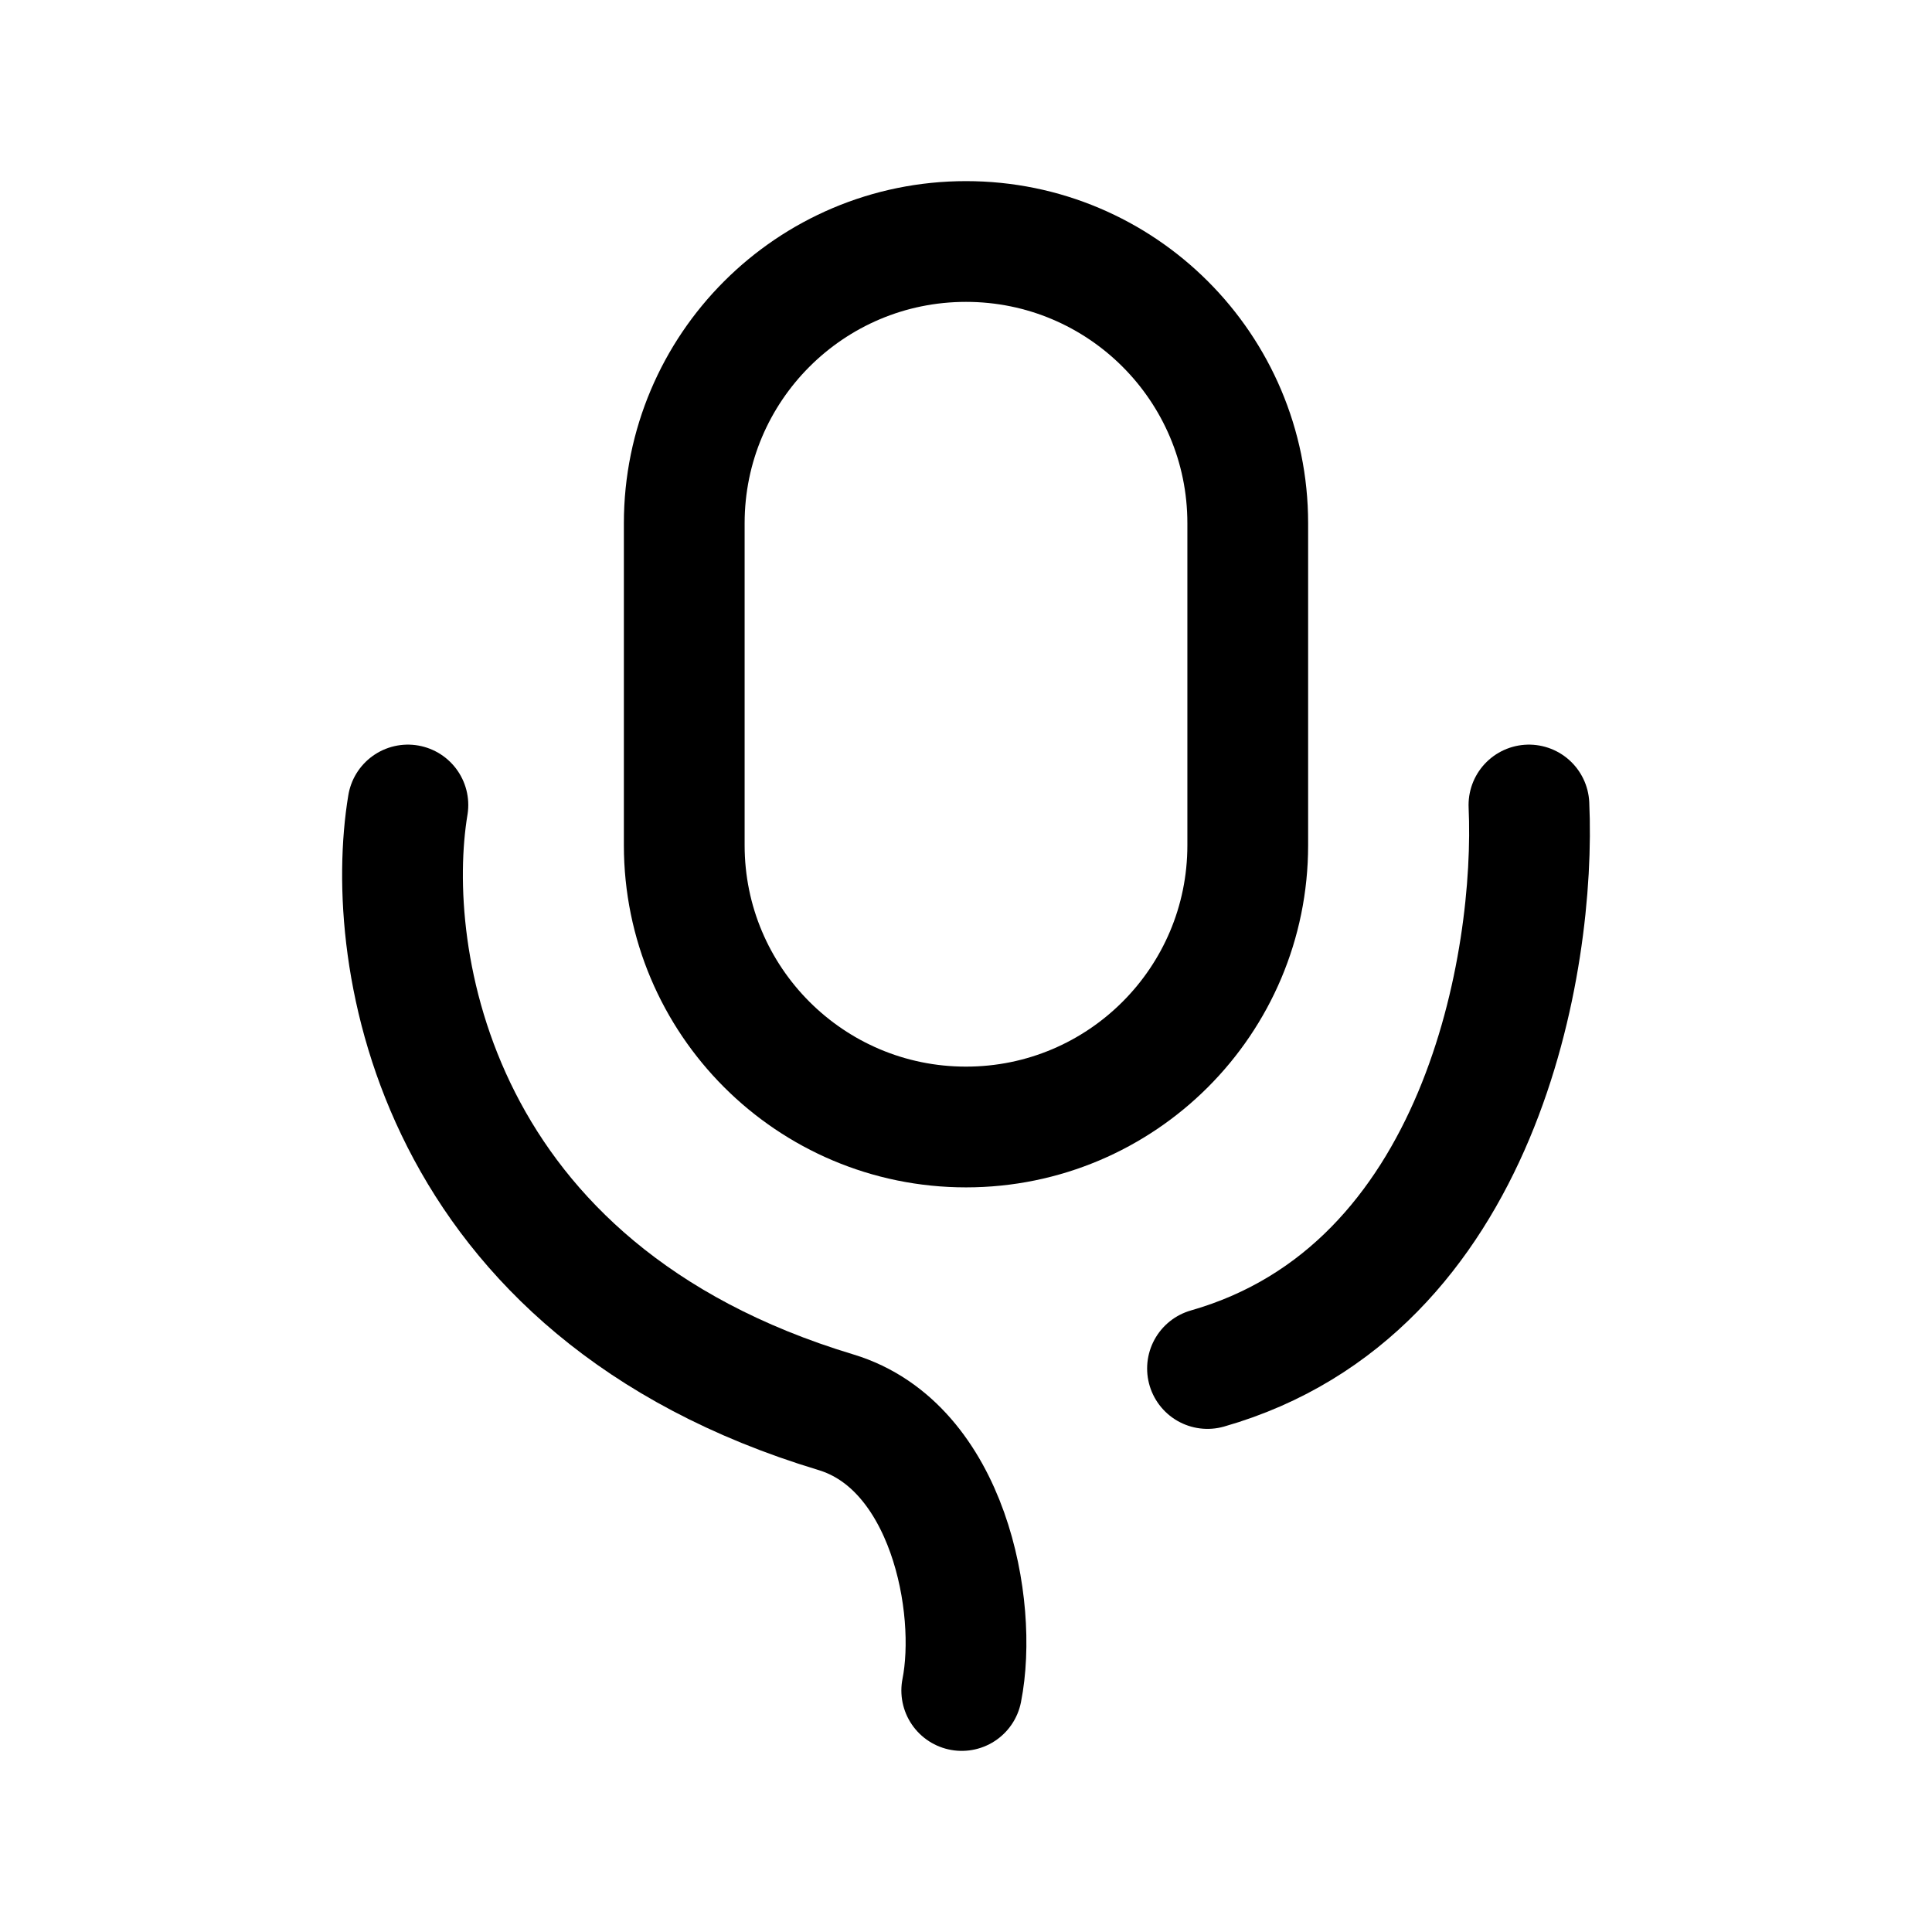 <svg width="24" height="24" viewBox="0 0 24 24" fill="none" xmlns="http://www.w3.org/2000/svg">
    <path d="M15.5 10.5V6.5C15.5 4.567 13.933 3 12 3C10.067 3 8.5 4.567 8.5 6.5V10.5C8.5 12.433 10.067 14 12 14C13.933 14 15.5 12.433 15.5 10.5Z" stroke="black" stroke-width="1.5" stroke-linecap="round" stroke-linejoin="round"/>
    <path d="M18.993 10C19.081 11.928 18.407 16.026 15 17" stroke="black" stroke-width="1.5" stroke-linecap="round" stroke-linejoin="round"/>
    <path d="M5.067 10C4.754 11.886 5.38 16.034 10.383 17.543C11.779 17.964 12.155 19.952 11.947 21" stroke="black" stroke-width="1.5" stroke-linecap="round" stroke-linejoin="round"/>
</svg>

